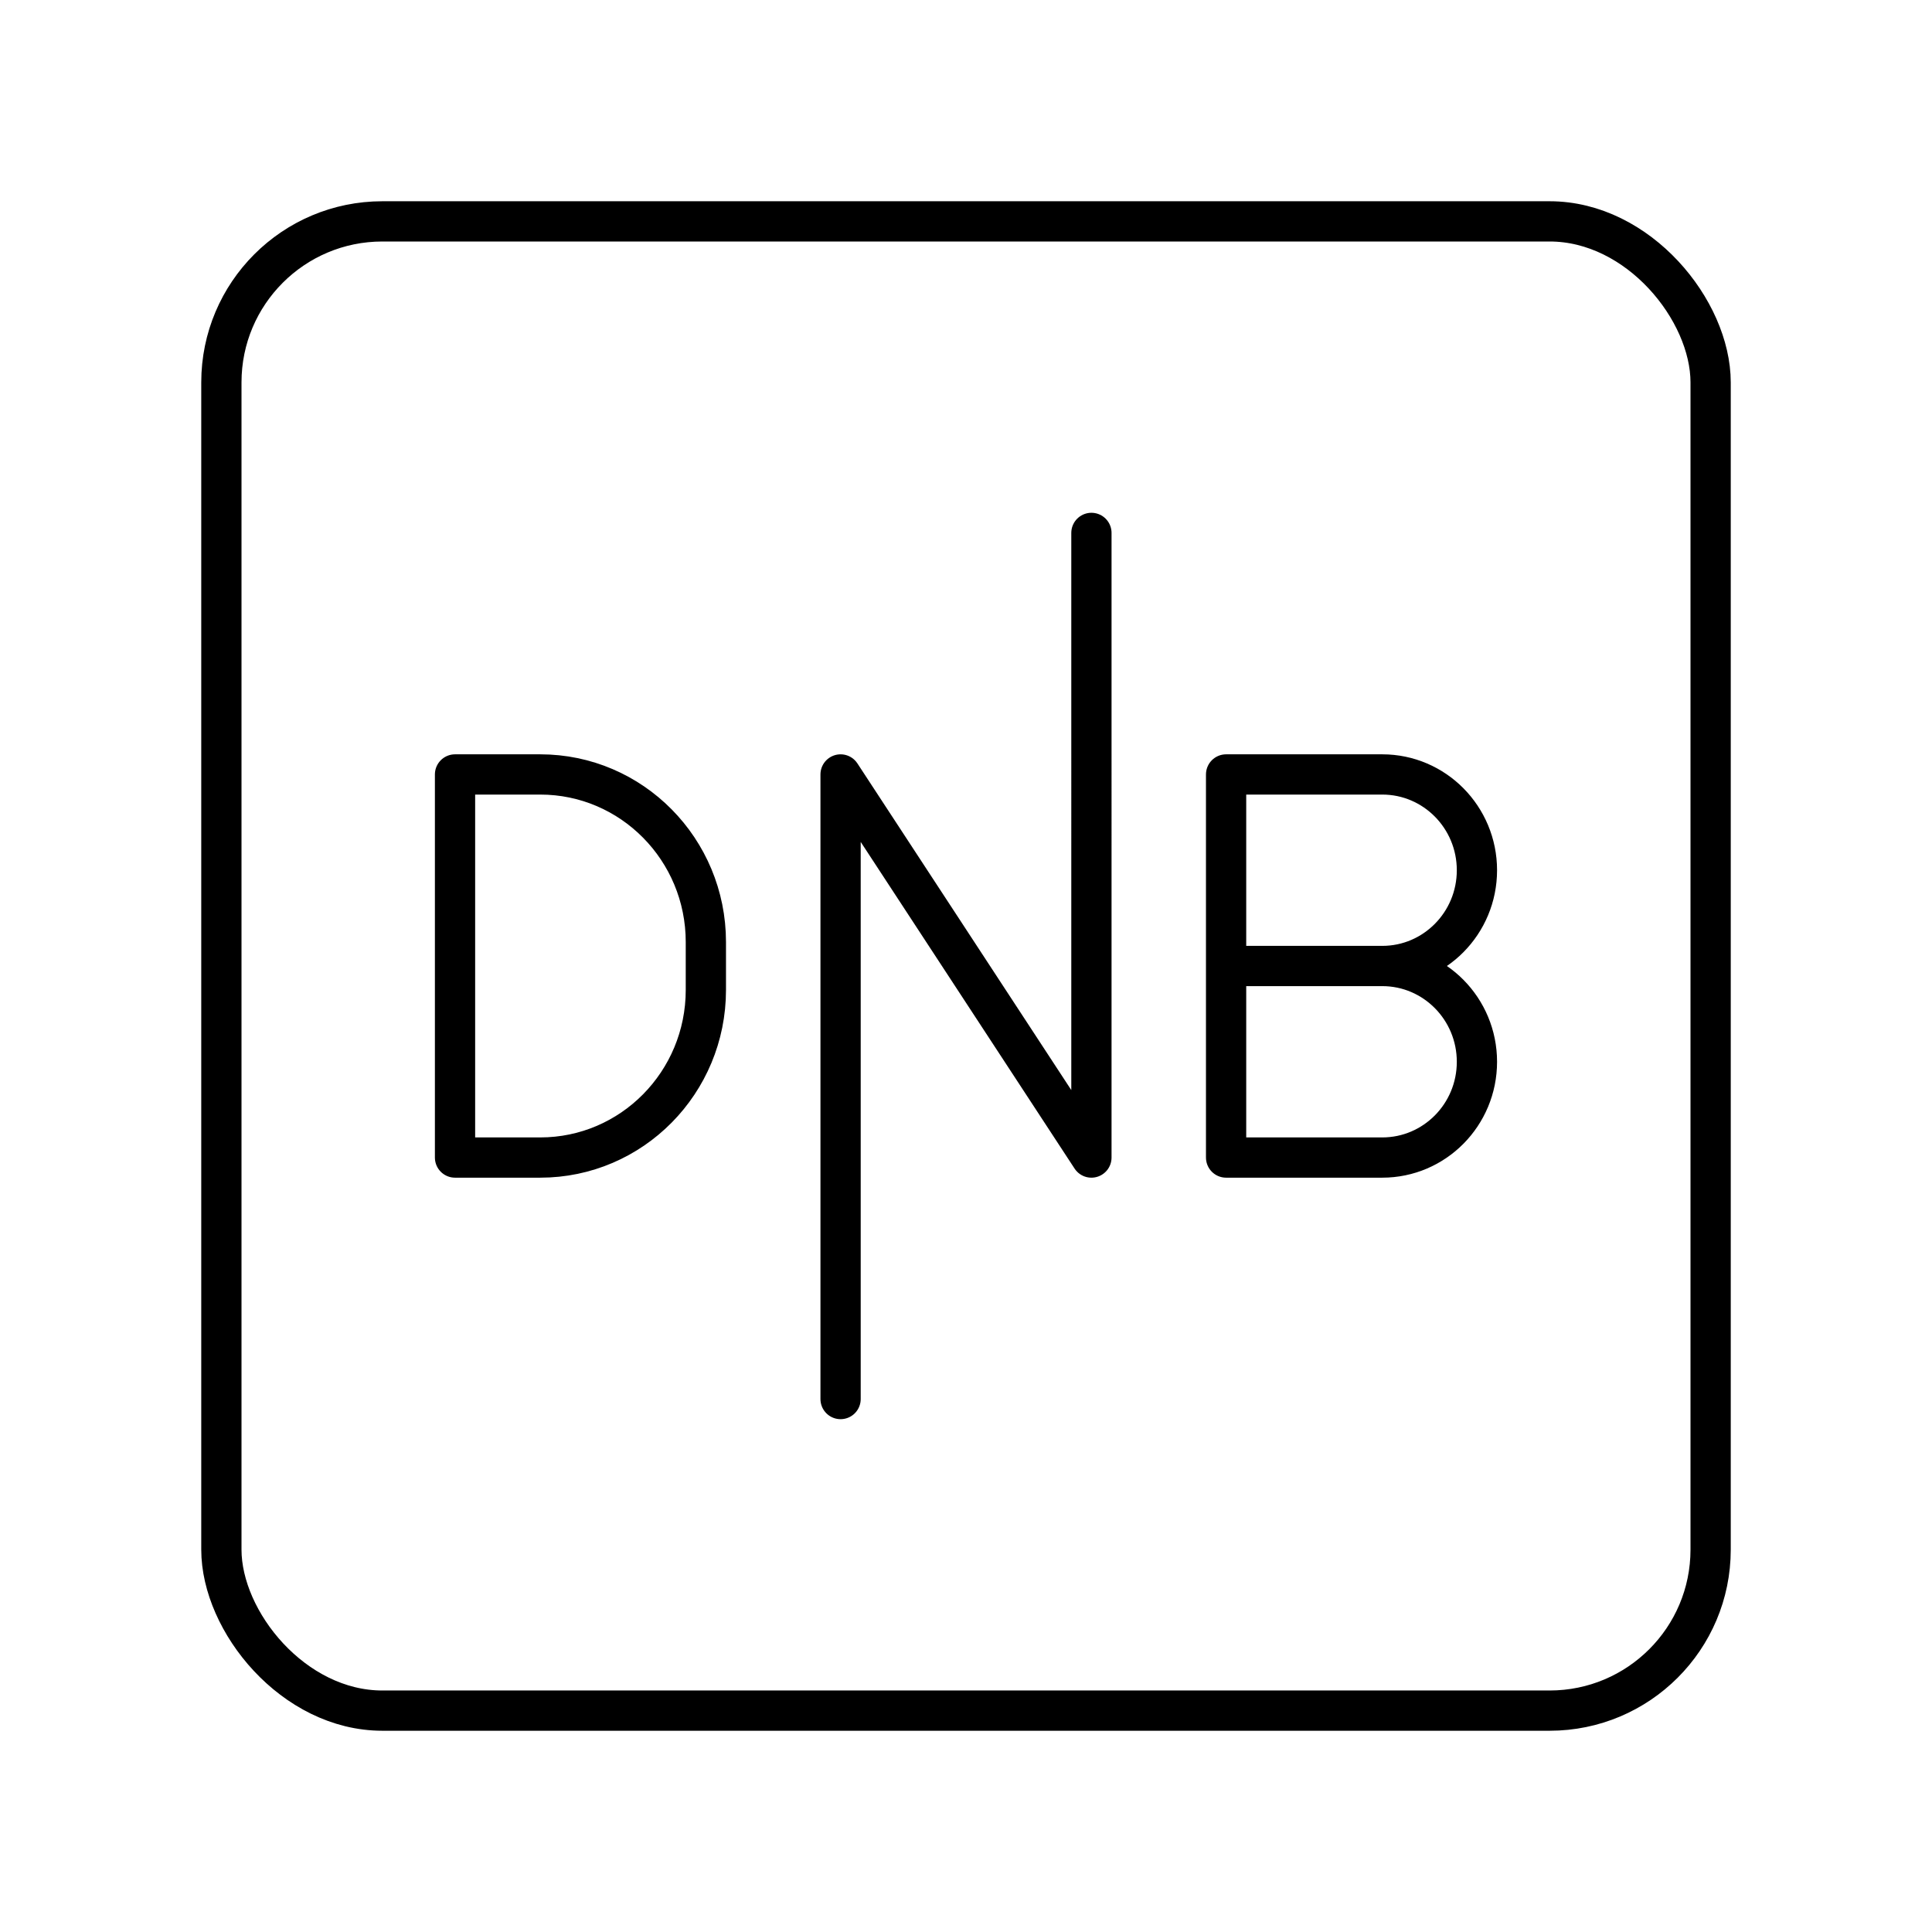 <svg xmlns="http://www.w3.org/2000/svg" xmlns:xlink="http://www.w3.org/1999/xlink" width="48" height="48" viewBox="0 0 48 48"><rect width="37" height="37" x="5.5" y="5.5" fill="none" stroke="currentColor" stroke-linecap="round" stroke-linejoin="round" rx="4" ry="4"/><path fill="none" stroke="currentColor" stroke-linecap="round" stroke-linejoin="round" d="M20.884 34.759V19.241l6.232 9.518V13.24M11.305 28.759v-9.518h2.117c2.273 0 4.115 1.864 4.115 4.164v1.19c0 2.3-1.842 4.164-4.115 4.164zM34.342 24c1.299 0 2.352 1.065 2.352 2.38s-1.053 2.379-2.352 2.379h-3.88v-9.518h3.88c1.299 0 2.352 1.065 2.352 2.38S35.64 24 34.342 24m.5 0h-3.88"/></svg>